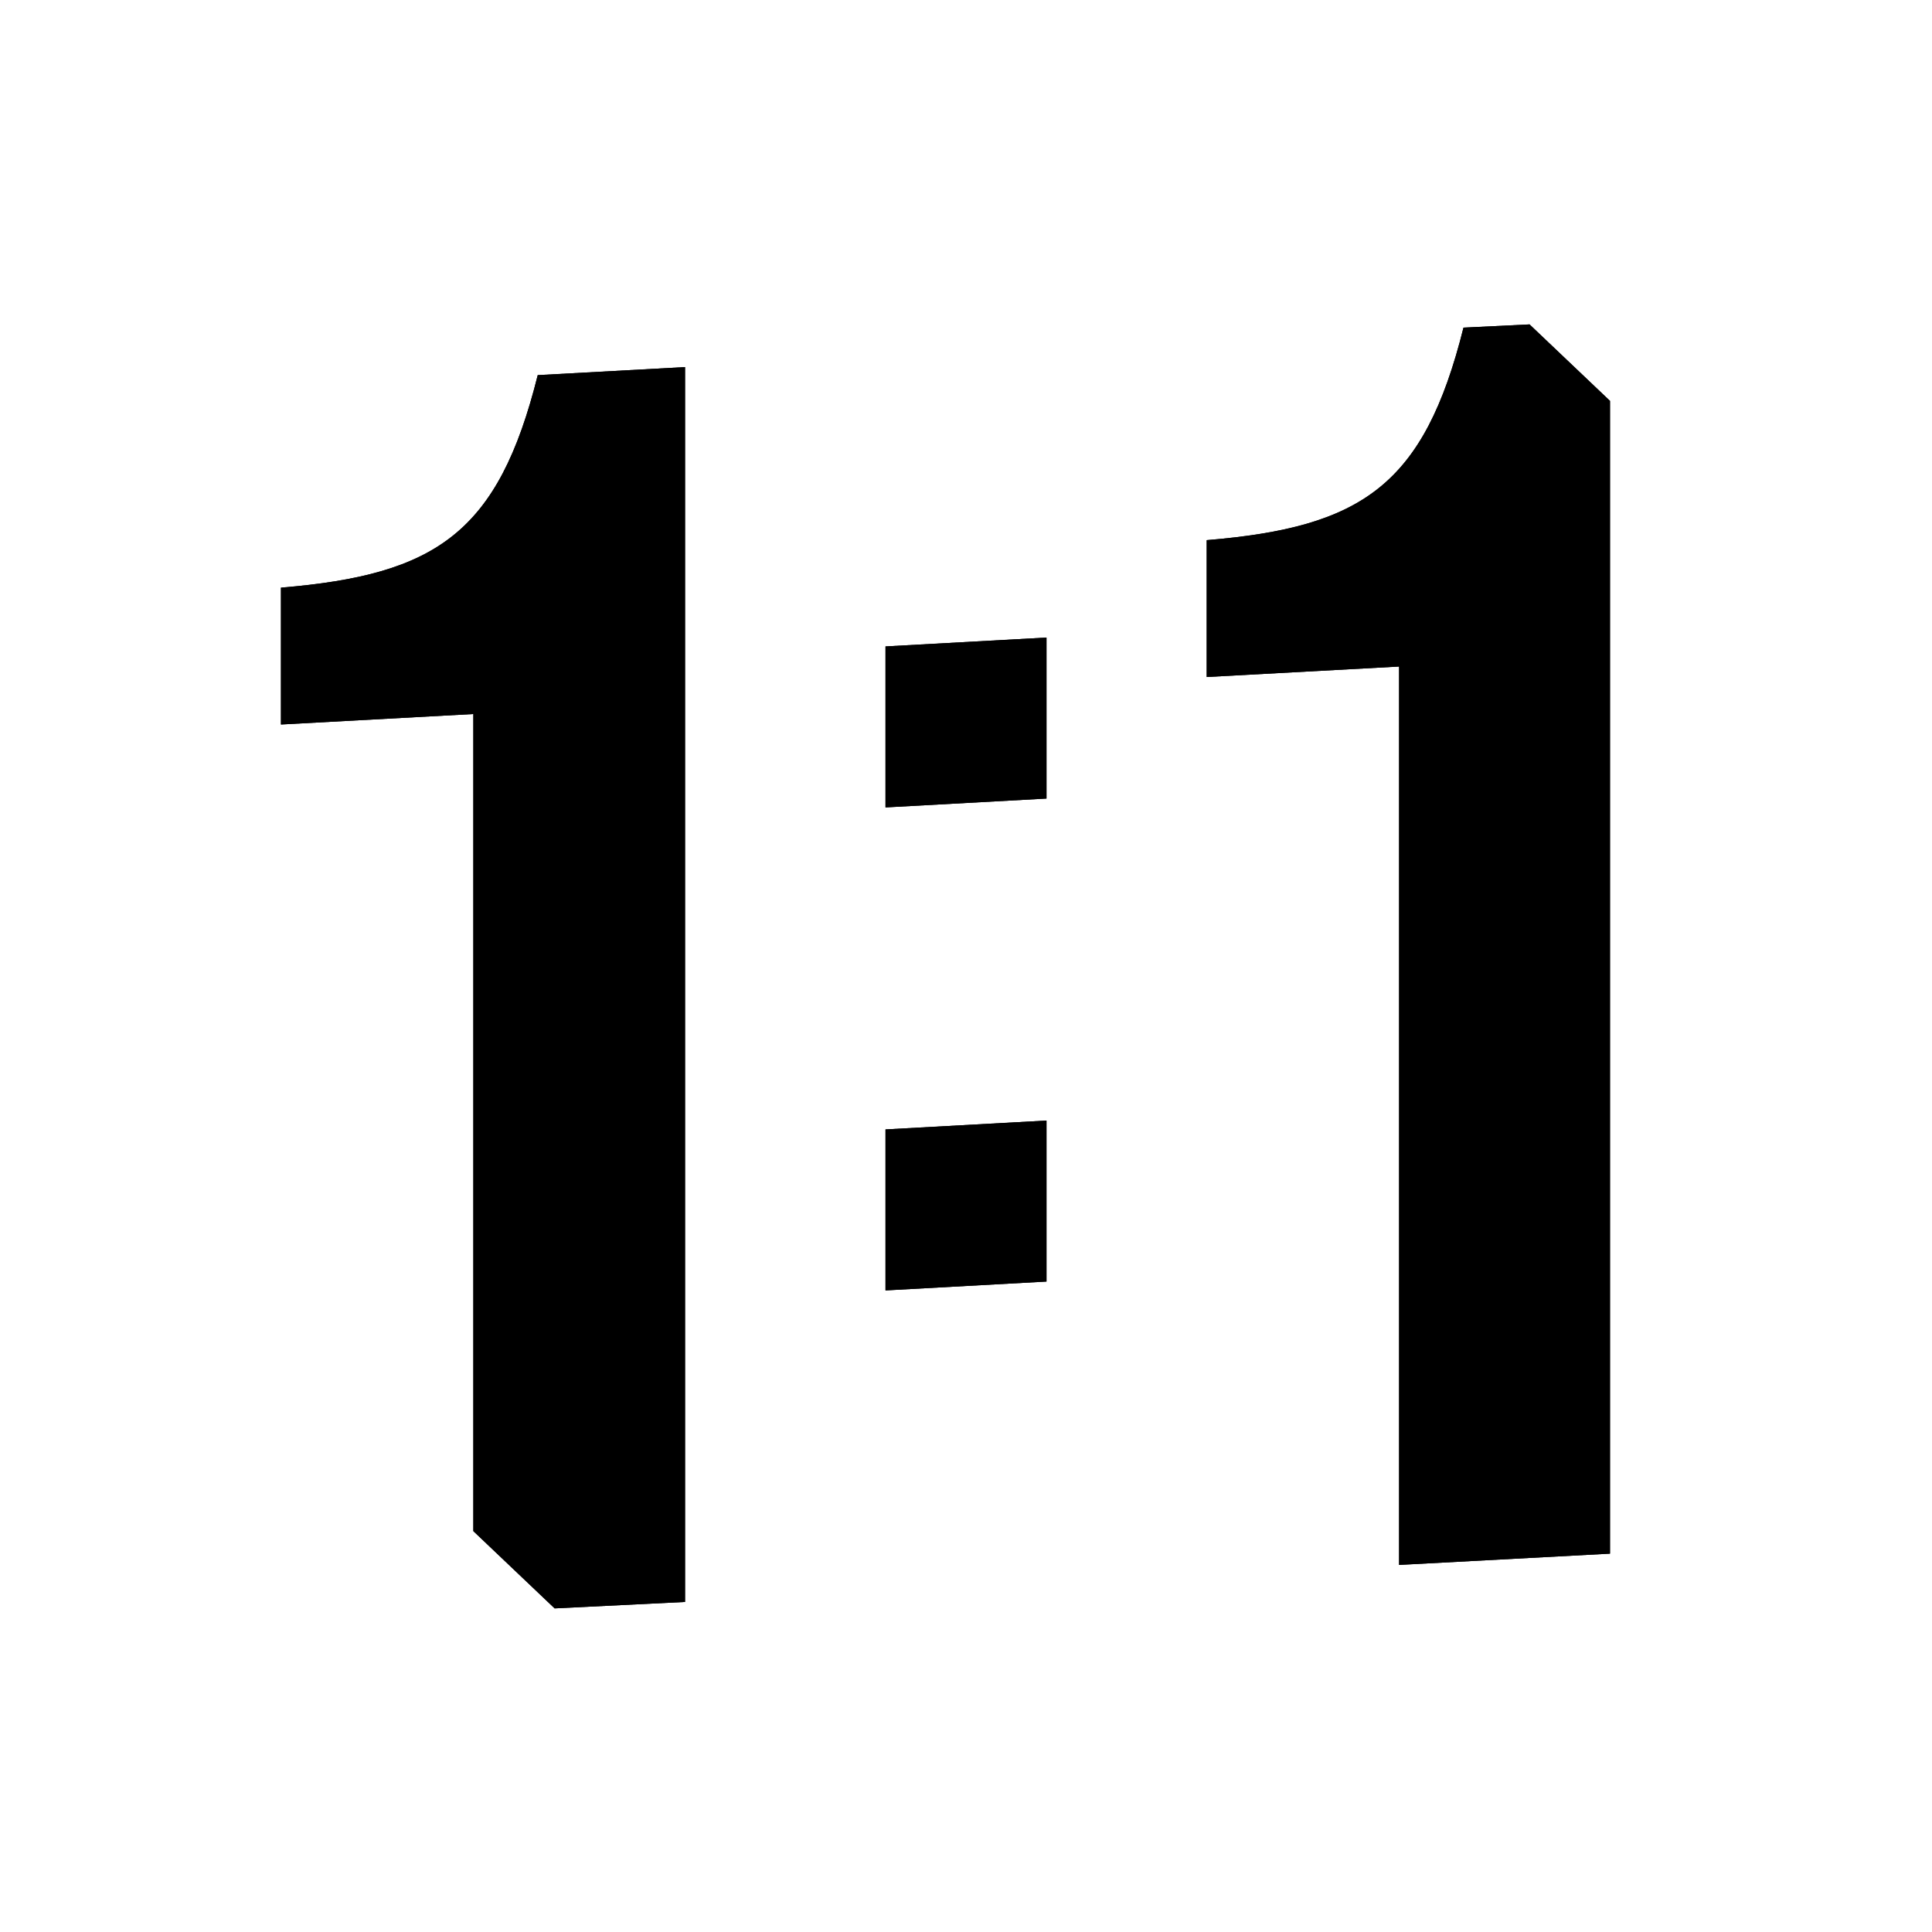 <svg width="24" height="24" viewBox="0 0 24 24" fill="none" xmlns="http://www.w3.org/2000/svg">
  <path
    d="M3.49 7.3V9L5.88 8.87V19.02C6.28 19.4 6.49 19.6 6.89 19.98L8.51 19.9V4.56L6.68 4.66C6.19 6.62 5.42 7.14 3.49 7.3Z"
    fill="currentColor" />
  <path
    d="M8.51 4.56L6.68 4.66C6.19 6.62 5.42 7.14 3.49 7.3V9L5.88 8.87V19.02C6.28 19.4 6.49 19.6 6.89 19.98L8.51 19.9V4.56Z"
    fill="currentColor" />
  <path
    d="M19 4.03L18.18 4.07C17.69 6.03 16.92 6.55 14.99 6.71V8.41L17.38 8.28V19.44L20 19.3V4.98C19.6 4.6 19.39 4.4 18.99 4.02L19 4.03Z"
    fill="currentColor" />
  <path
    d="M19 4.03L18.18 4.07C17.69 6.03 16.92 6.55 14.99 6.71V8.41L17.38 8.28V19.44L20 19.3V4.98C19.6 4.6 19.39 4.4 18.99 4.02L19 4.03Z"
    fill="currentColor" />
  <path d="M11 10.03L13 9.92V7.92L11 8.03V10.03Z" fill="currentColor" />
  <path d="M13 7.92L11 8.03V10.03L13 9.92V7.92Z" fill="currentColor" />
  <path d="M11 16.03L13 15.92V13.92L11 14.03V16.03Z" fill="currentColor" />
  <path d="M13 13.92L11 14.03V16.03L13 15.92V13.92Z" fill="currentColor" />
</svg>
